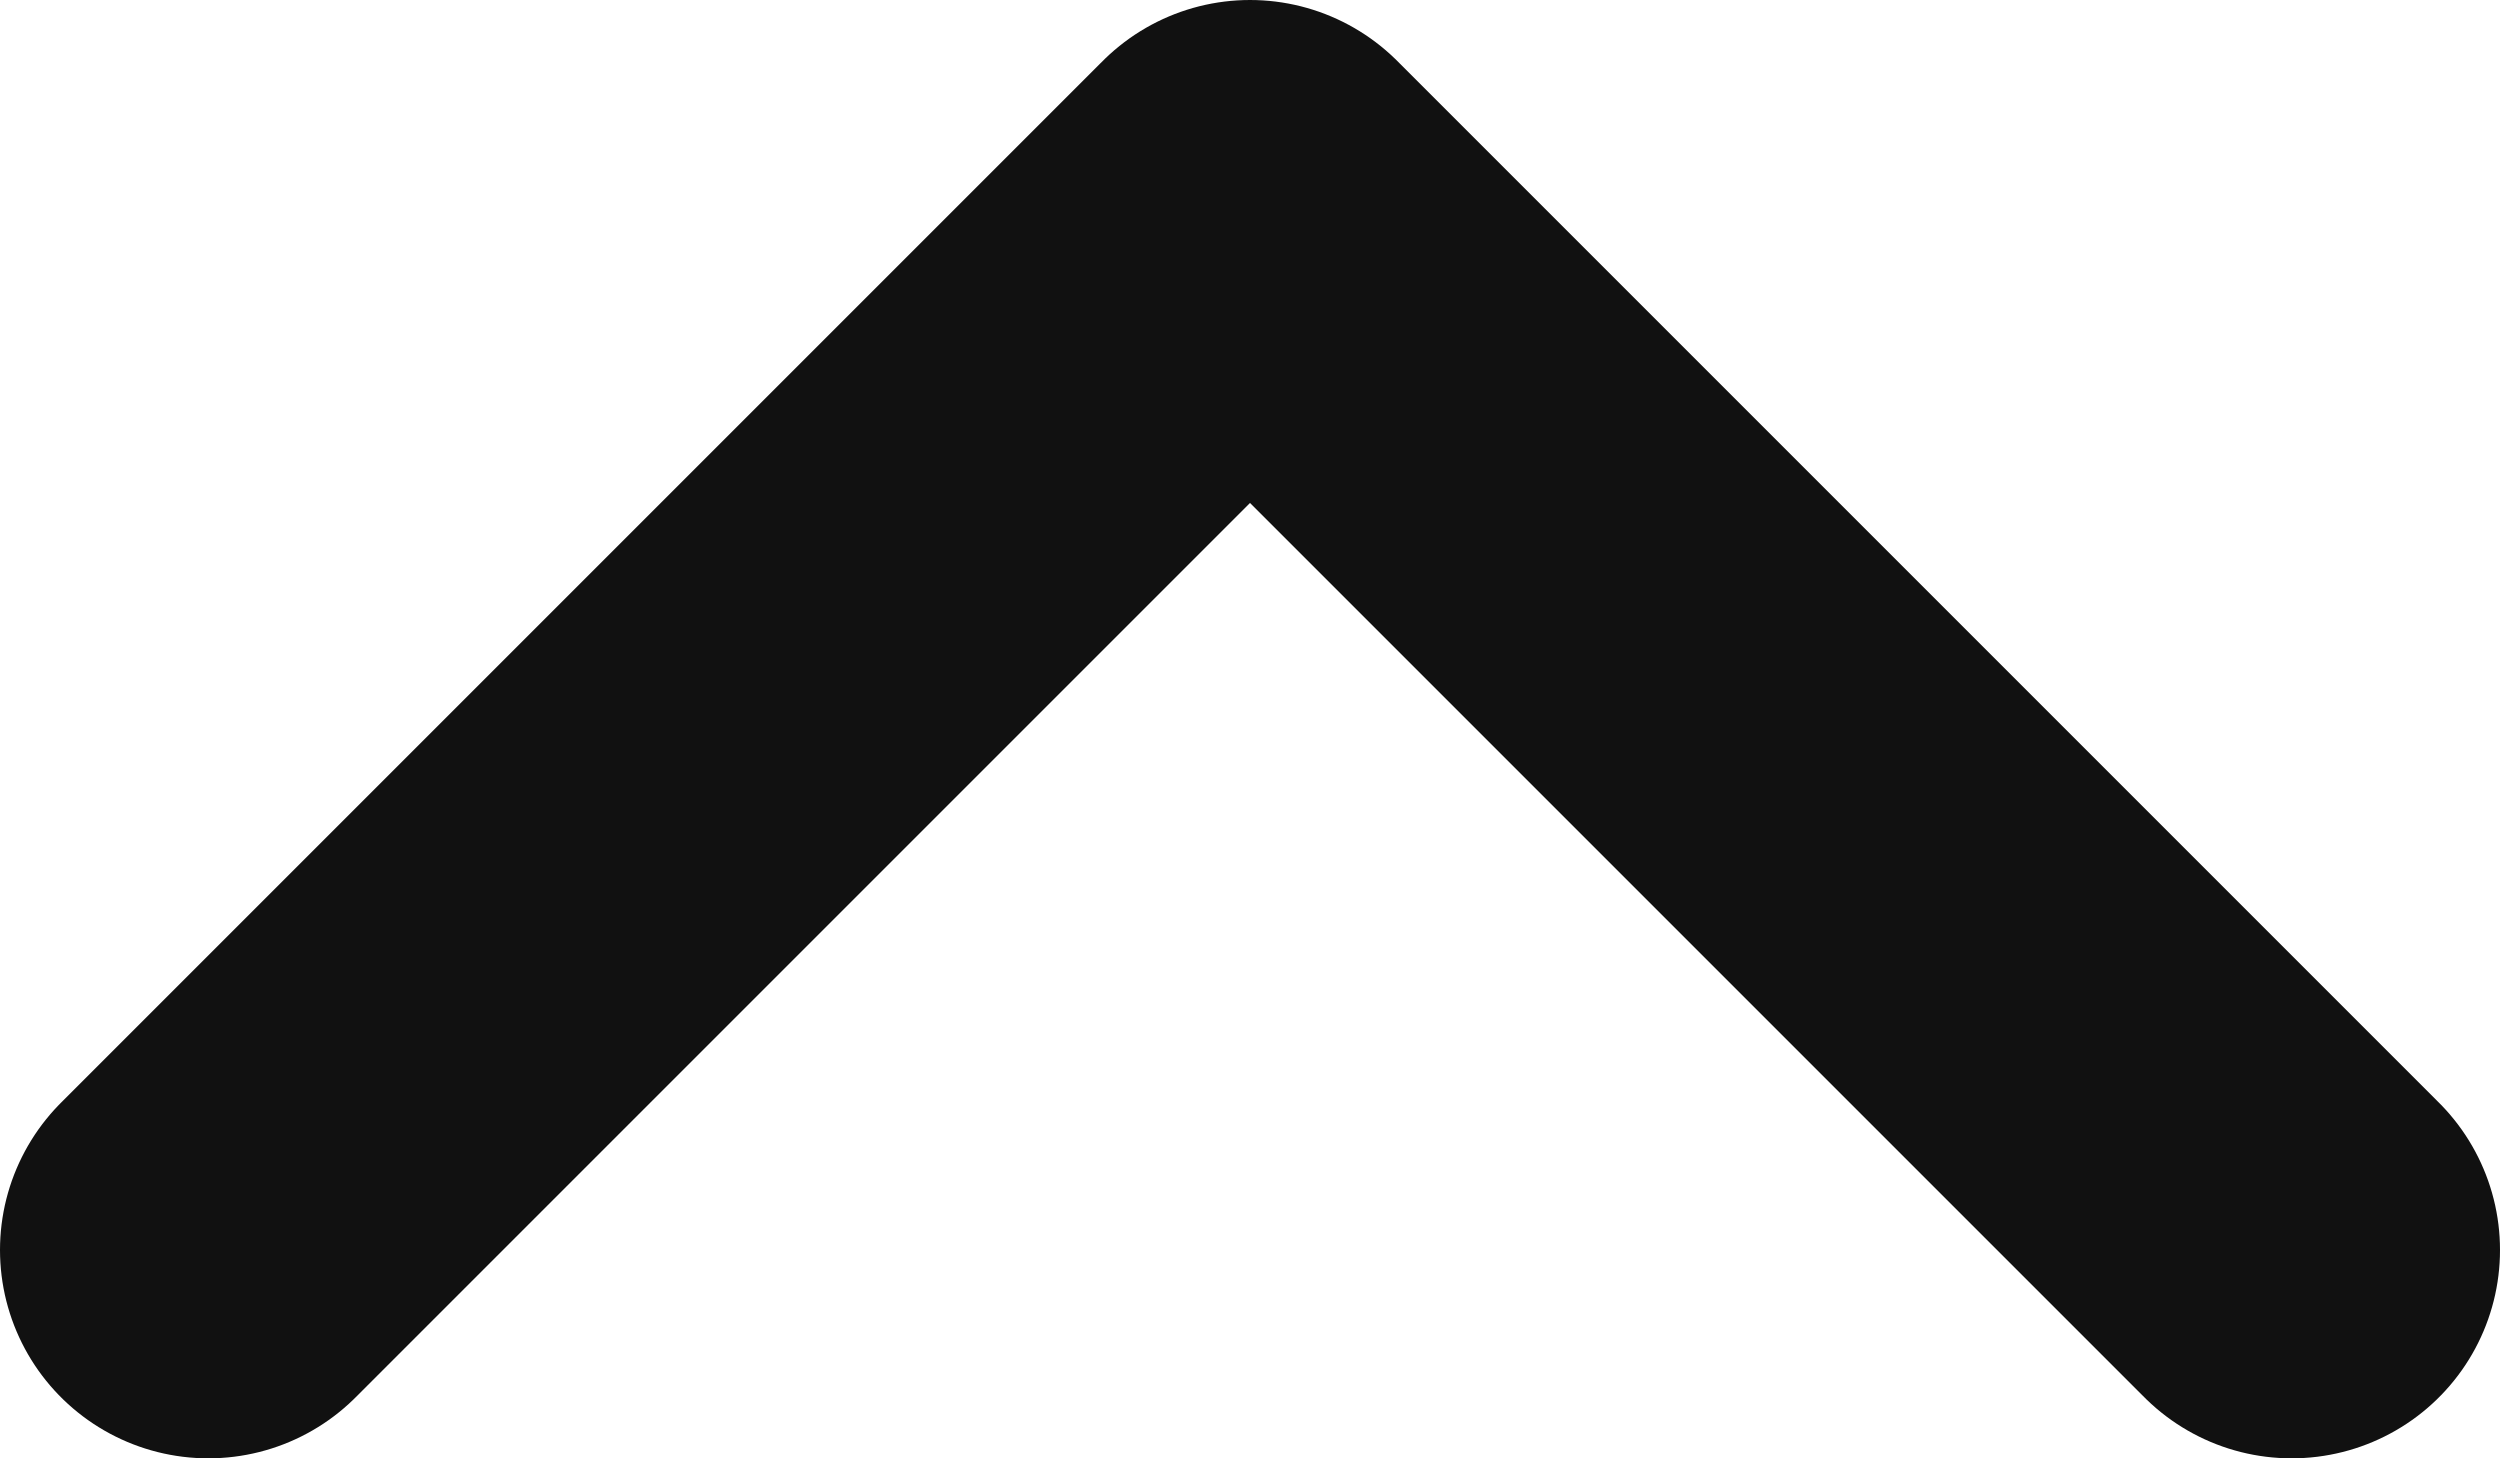 <svg width="12" height="7" viewBox="0 0 12 7" fill="none" xmlns="http://www.w3.org/2000/svg">
<path d="M11 6L6 1L1 6" stroke="#111111" stroke-width="2" stroke-linecap="round" stroke-linejoin="round"/>
</svg>

